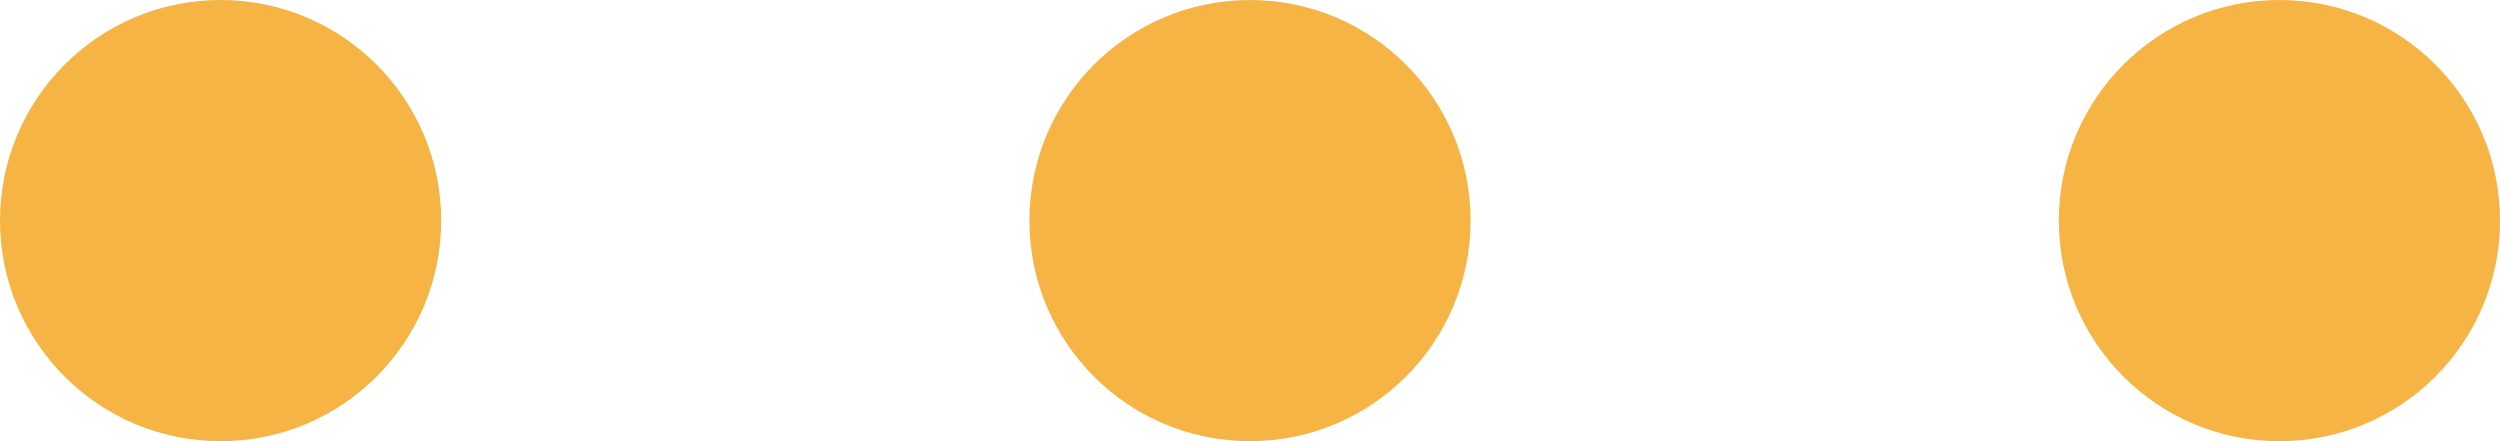 <svg width="68" height="12" viewBox="0 0 68 12" fill="none" xmlns="http://www.w3.org/2000/svg">
<path d="M12 6C12 9.314 9.314 12 6 12C2.686 12 0 9.314 0 6C0 2.686 2.686 6.10352e-05 6 6.10352e-05C9.314 6.10352e-05 12 2.686 12 6Z" fill="#F5B444"/>
<path d="M40 6C40 9.314 37.314 12 34 12C30.686 12 28 9.314 28 6C28 2.686 30.686 6.10352e-05 34 6.10352e-05C37.314 6.10352e-05 40 2.686 40 6Z" fill="#F5B444"/>
<path d="M68 6C68 9.314 65.314 12 62 12C58.686 12 56 9.314 56 6C56 2.686 58.686 6.10352e-05 62 6.10352e-05C65.314 6.10352e-05 68 2.686 68 6Z" fill="#F5B444"/>
</svg>
